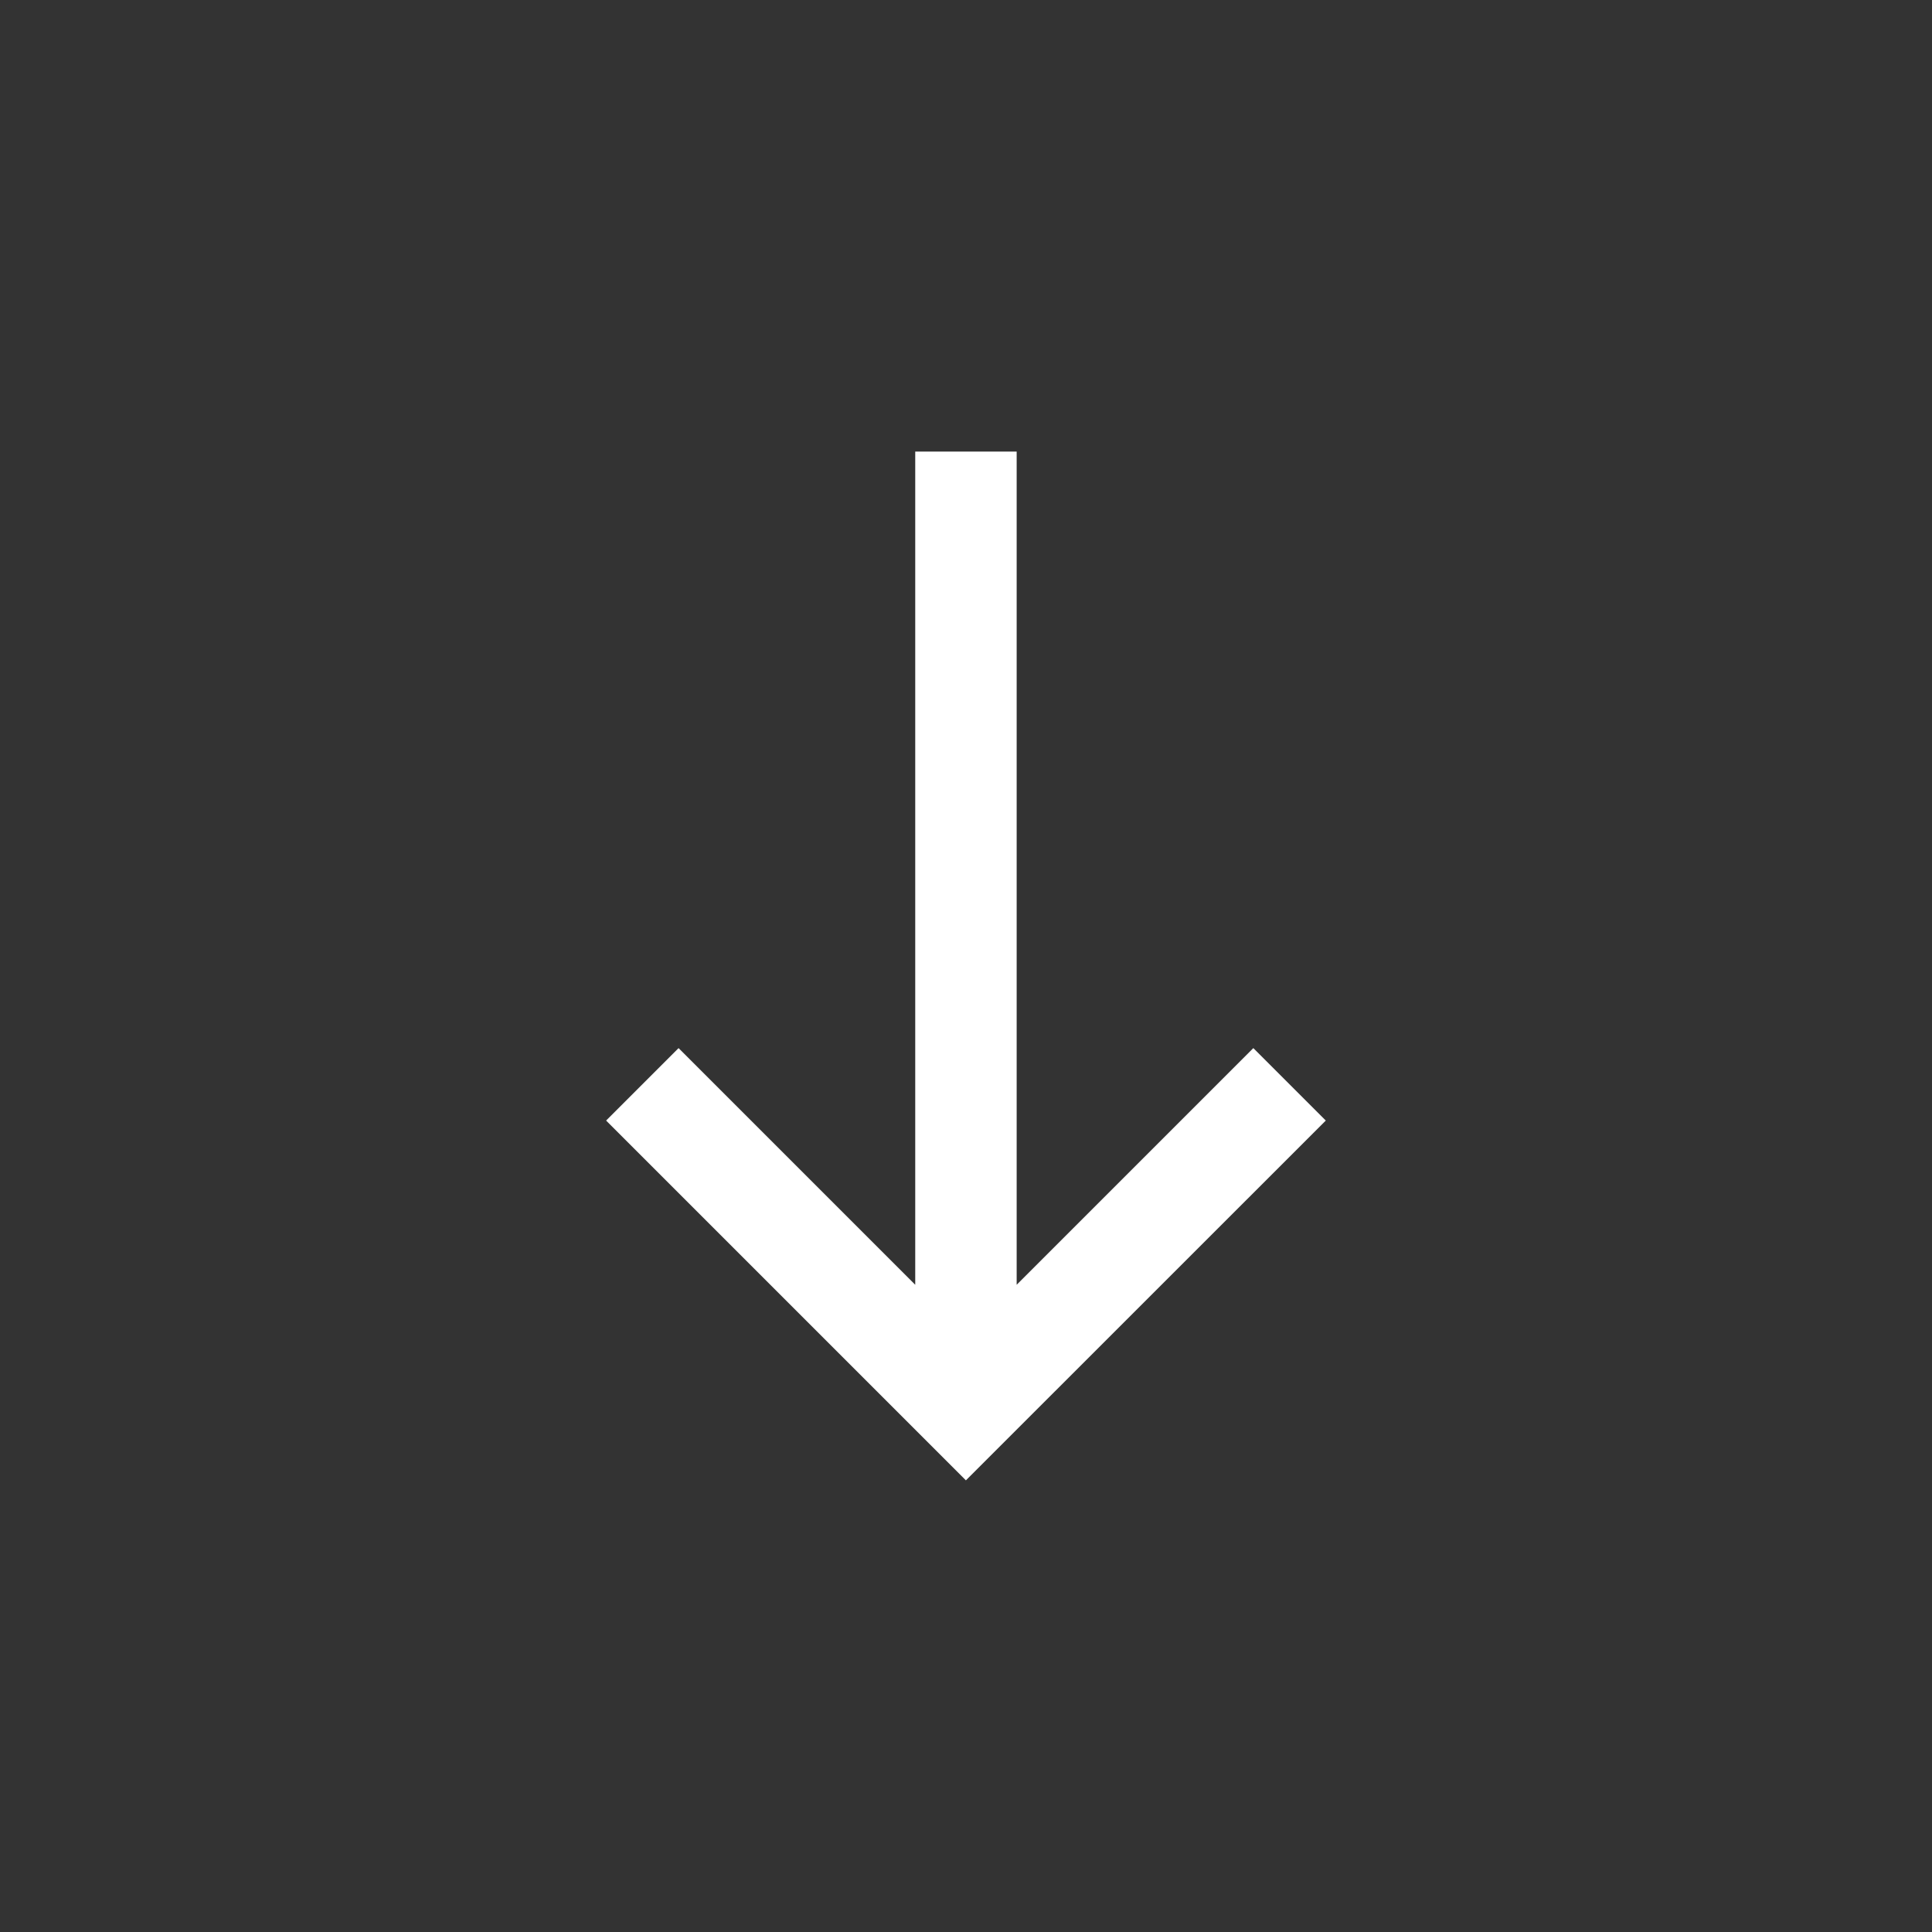 <!-- Generated by IcoMoon.io -->
<svg version="1.1" xmlns="http://www.w3.org/2000/svg" width="40" height="40" viewBox="0 0 40 40">
<rect x="0" y="0" width="40" height="40" fill="#333333" stroke="none"/>
<title>mt-south</title>
<path fill="#fff" d="M27.449 23.2l-1.5-1.5-4.9 4.9v-17.251h-2.1v17.251l-4.9-4.9-1.5 1.5 7.449 7.449z"></path>
</svg>
